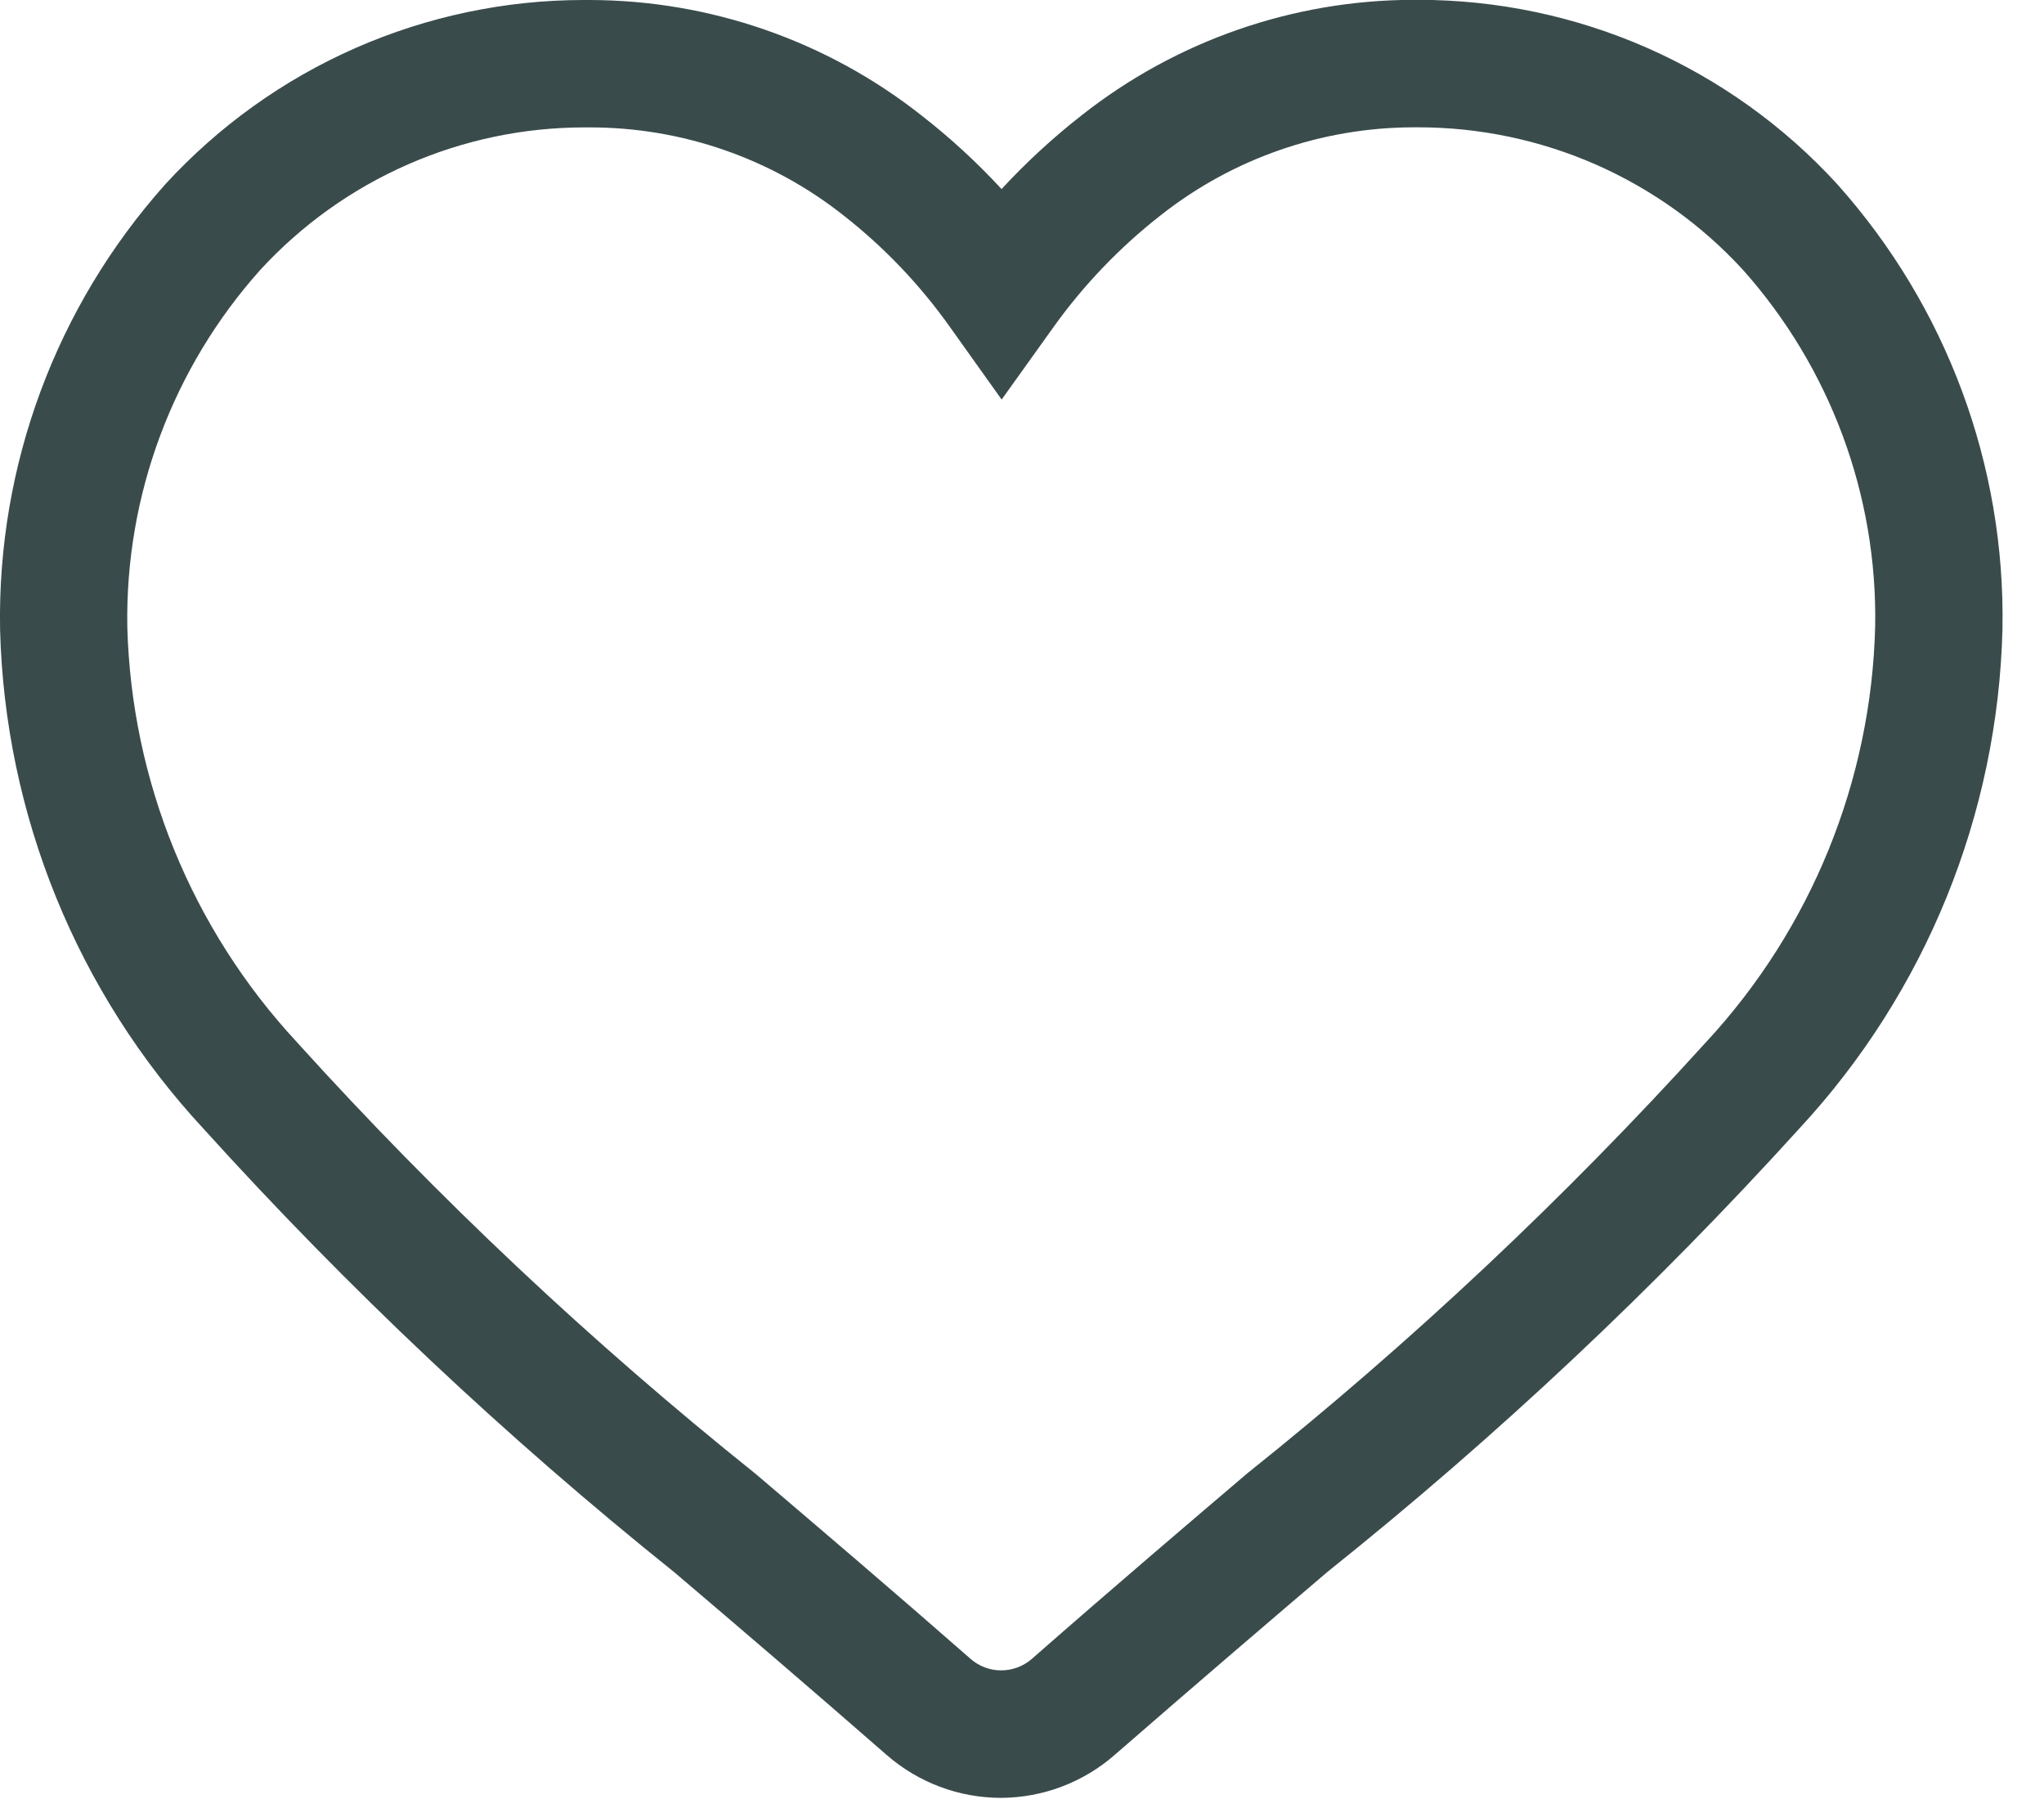 <svg width="25" height="22" viewBox="0 0 25 22" fill="none" xmlns="http://www.w3.org/2000/svg">
<path d="M12.243 21.986C11.728 21.986 11.231 21.799 10.843 21.46C9.927 20.66 9.06 19.918 8.251 19.23C6.188 17.577 4.26 15.761 2.486 13.8C0.944 12.137 0.06 9.968 0.001 7.7V7.693C-0.035 5.692 0.685 3.752 2.017 2.259L2.024 2.251C2.675 1.542 3.465 0.976 4.346 0.588C5.227 0.201 6.178 0 7.14 1.54832e-07H7.21C8.684 0.002 10.114 0.499 11.271 1.412C11.622 1.685 11.949 1.986 12.25 2.312C12.551 1.986 12.878 1.685 13.227 1.412C14.385 0.498 15.816 0 17.291 -0.002H17.348C18.311 -0.002 19.264 0.198 20.145 0.585C21.026 0.973 21.818 1.539 22.468 2.249L22.475 2.257C23.808 3.749 24.529 5.689 24.492 7.69V7.696C24.435 9.963 23.553 12.132 22.012 13.796C20.236 15.755 18.305 17.569 16.239 19.22C15.609 19.757 14.657 20.57 13.639 21.456C13.253 21.796 12.757 21.984 12.243 21.986ZM1.557 7.663C1.607 9.552 2.344 11.358 3.63 12.743L3.637 12.751C5.36 14.655 7.233 16.416 9.237 18.02L9.255 18.035C10.035 18.699 10.946 19.475 11.872 20.287C11.975 20.377 12.107 20.427 12.244 20.427H12.249C12.386 20.426 12.518 20.376 12.621 20.286C13.647 19.386 14.608 18.569 15.242 18.029L15.261 18.013C17.266 16.411 19.139 14.651 20.861 12.75L20.867 12.744C22.152 11.358 22.888 9.551 22.935 7.661C22.964 6.055 22.386 4.498 21.317 3.299C20.813 2.75 20.199 2.311 19.516 2.011C18.833 1.712 18.095 1.557 17.349 1.557H17.292C16.167 1.558 15.075 1.938 14.192 2.636C13.694 3.026 13.254 3.485 12.886 3.999L12.251 4.886L11.618 3.998C11.253 3.484 10.815 3.024 10.318 2.635C9.436 1.937 8.343 1.558 7.218 1.558H7.148C6.403 1.558 5.666 1.713 4.984 2.013C4.301 2.313 3.689 2.751 3.184 3.3C2.112 4.498 1.531 6.056 1.557 7.663Z" fill="#3A4B4C"/>
</svg>
